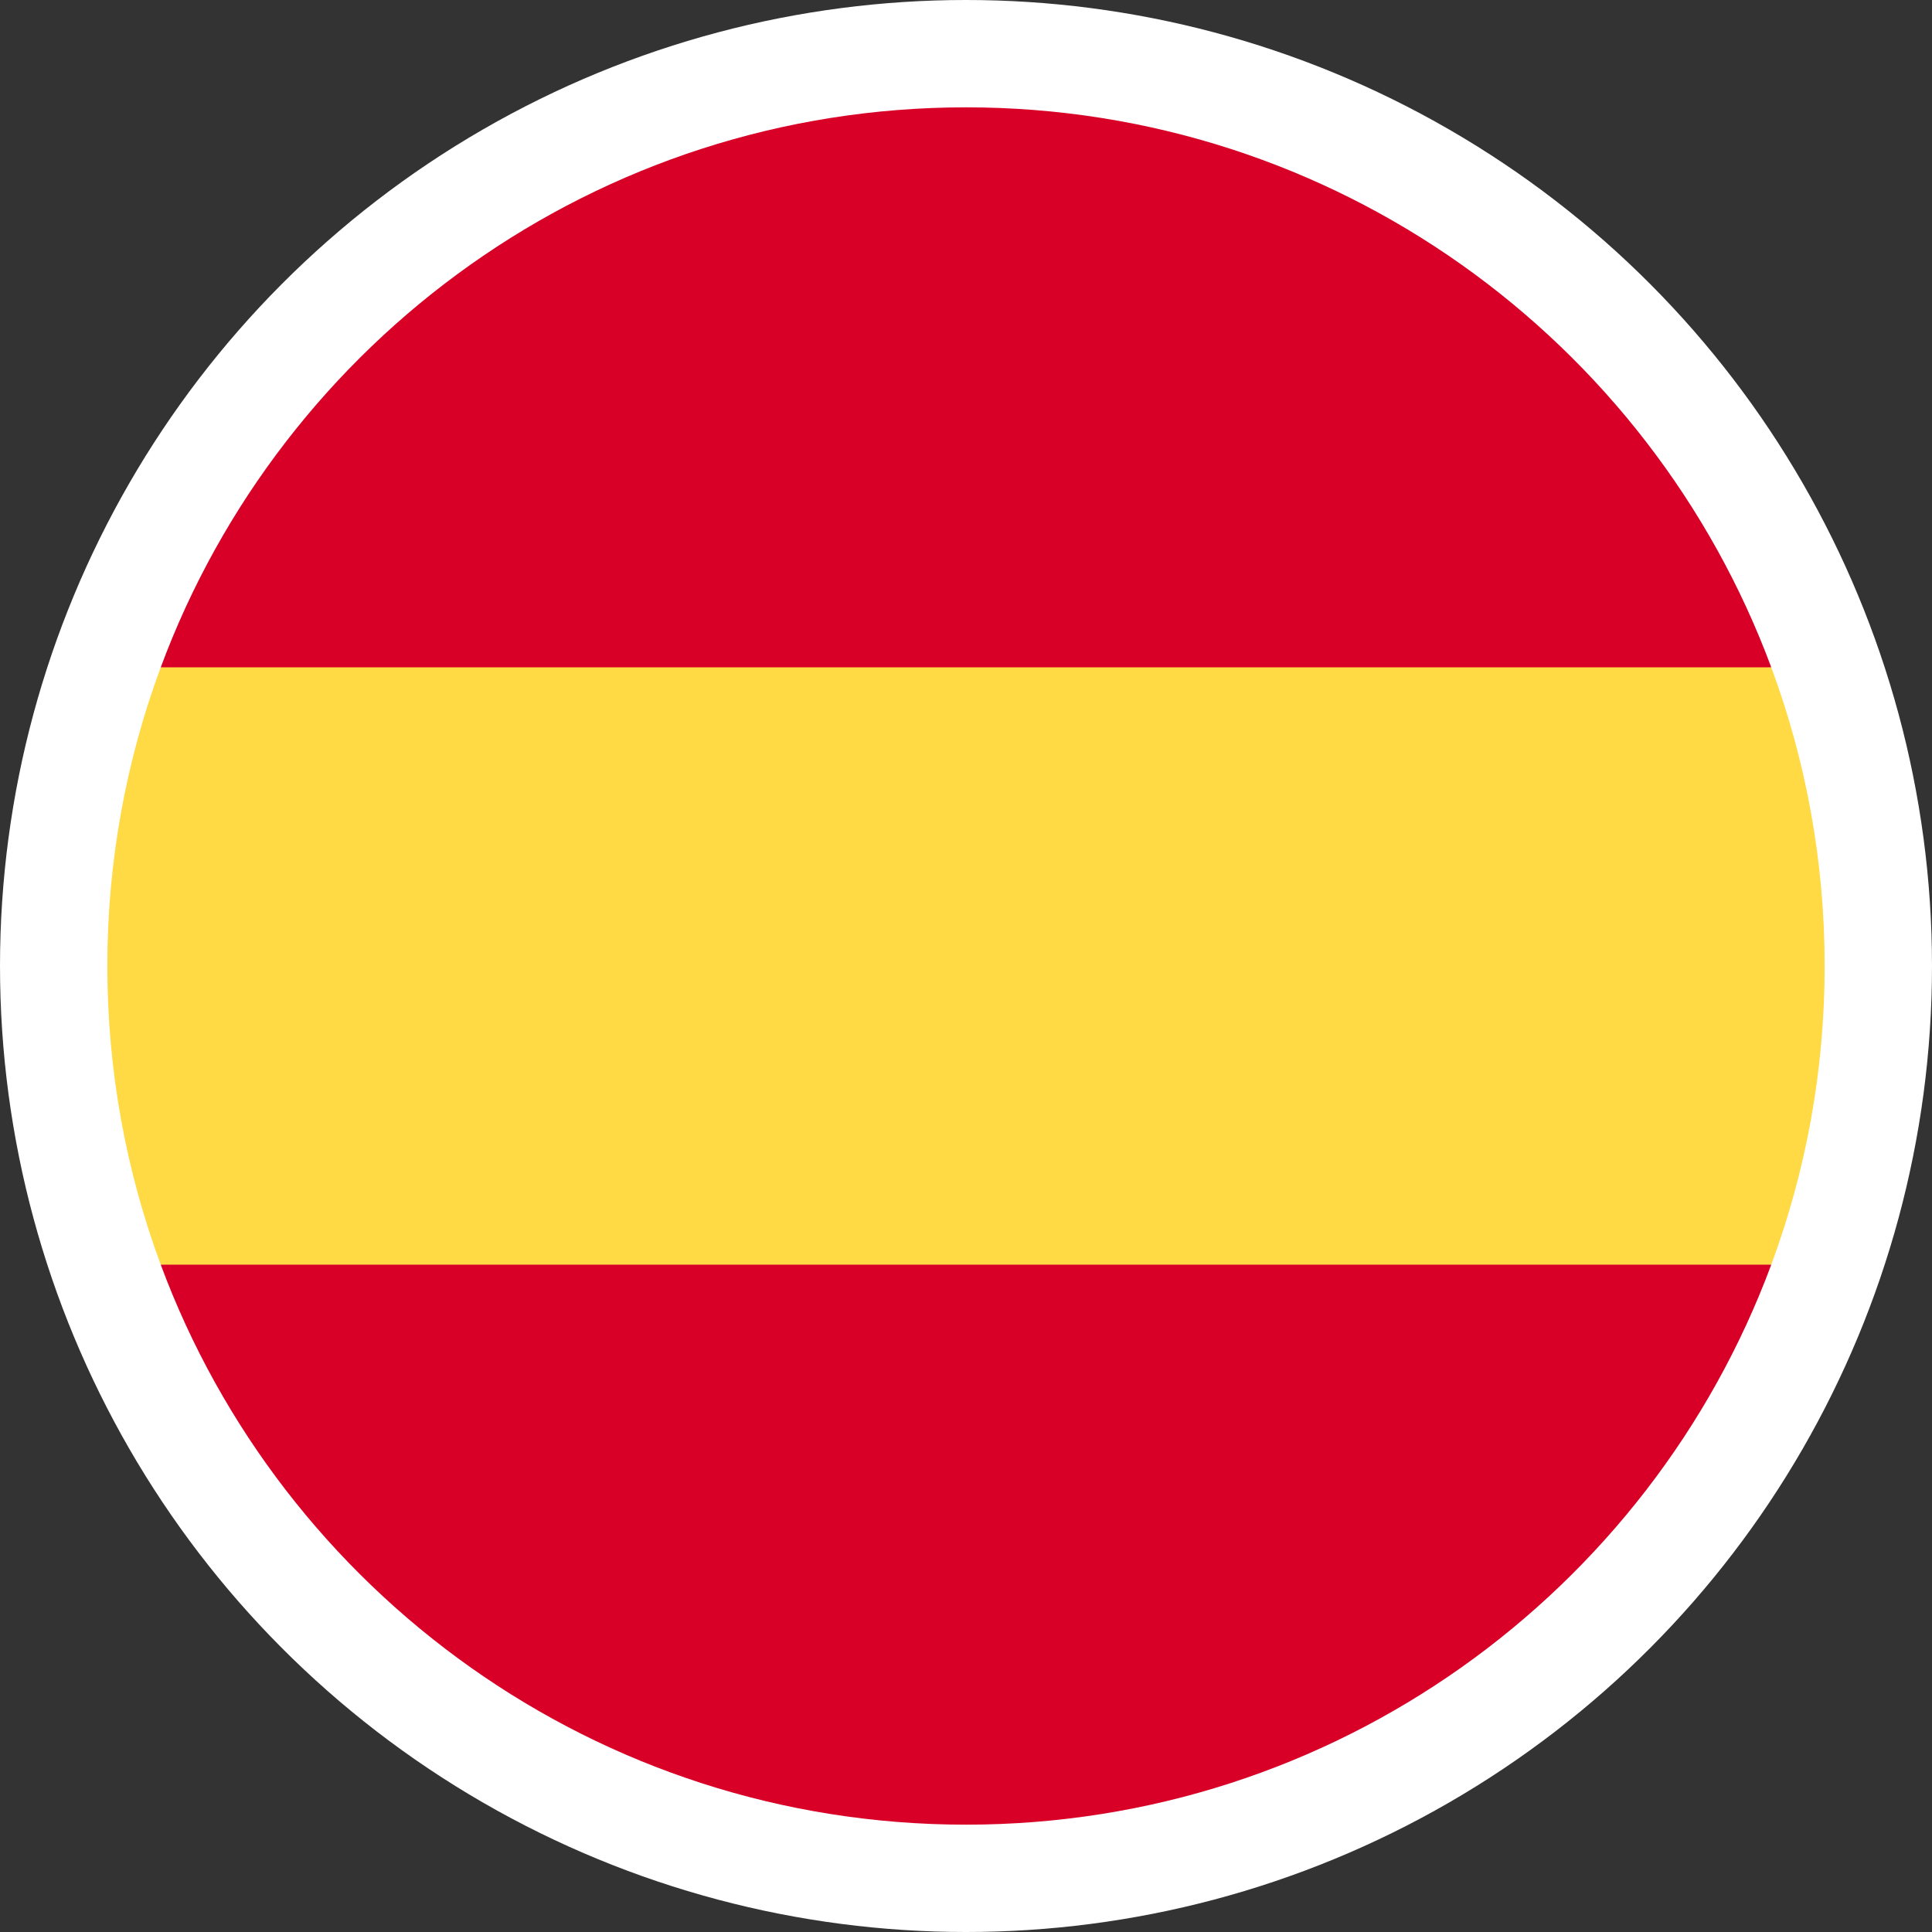 <?xml version="1.0" encoding="utf-8" standalone="no"?>
<!DOCTYPE svg PUBLIC "-//W3C//DTD SVG 1.1//EN" "http://www.w3.org/Graphics/SVG/1.1/DTD/svg11.dtd">
<svg xmlns="http://www.w3.org/2000/svg" xmlns:xlink="http://www.w3.org/1999/xlink" version="1.1"
	width="384" height="384" viewBox="-32 -32 576 576" preserveAspectRatio="xMidYMid meet">
	<rect x="-32" y="-32" width="576" height="576" fill="#333333" stroke="none"/>
	<circle fill="#FFFFFF" cx="256" cy="256" r="288" />
	<path fill="#FFDA44" d="M0,256c0,31.314,5.633,61.31,15.923,89.043L256,367.304l240.077-22.261 C506.367,317.31,512,287.314,512,256s-5.633-61.31-15.923-89.043L256,144.696L15.923,166.957C5.633,194.69,0,224.686,0,256z" />
	<path fill="#D80027" d="M496.077,166.957C459.906,69.473,366.071,0,256,0S52.094,69.473,15.923,166.957H496.077z" />
	<path fill="#D80027" d="M15.923,345.043C52.094,442.527,145.929,512,256,512s203.906-69.473,240.077-166.957H15.923z" />
</svg>
